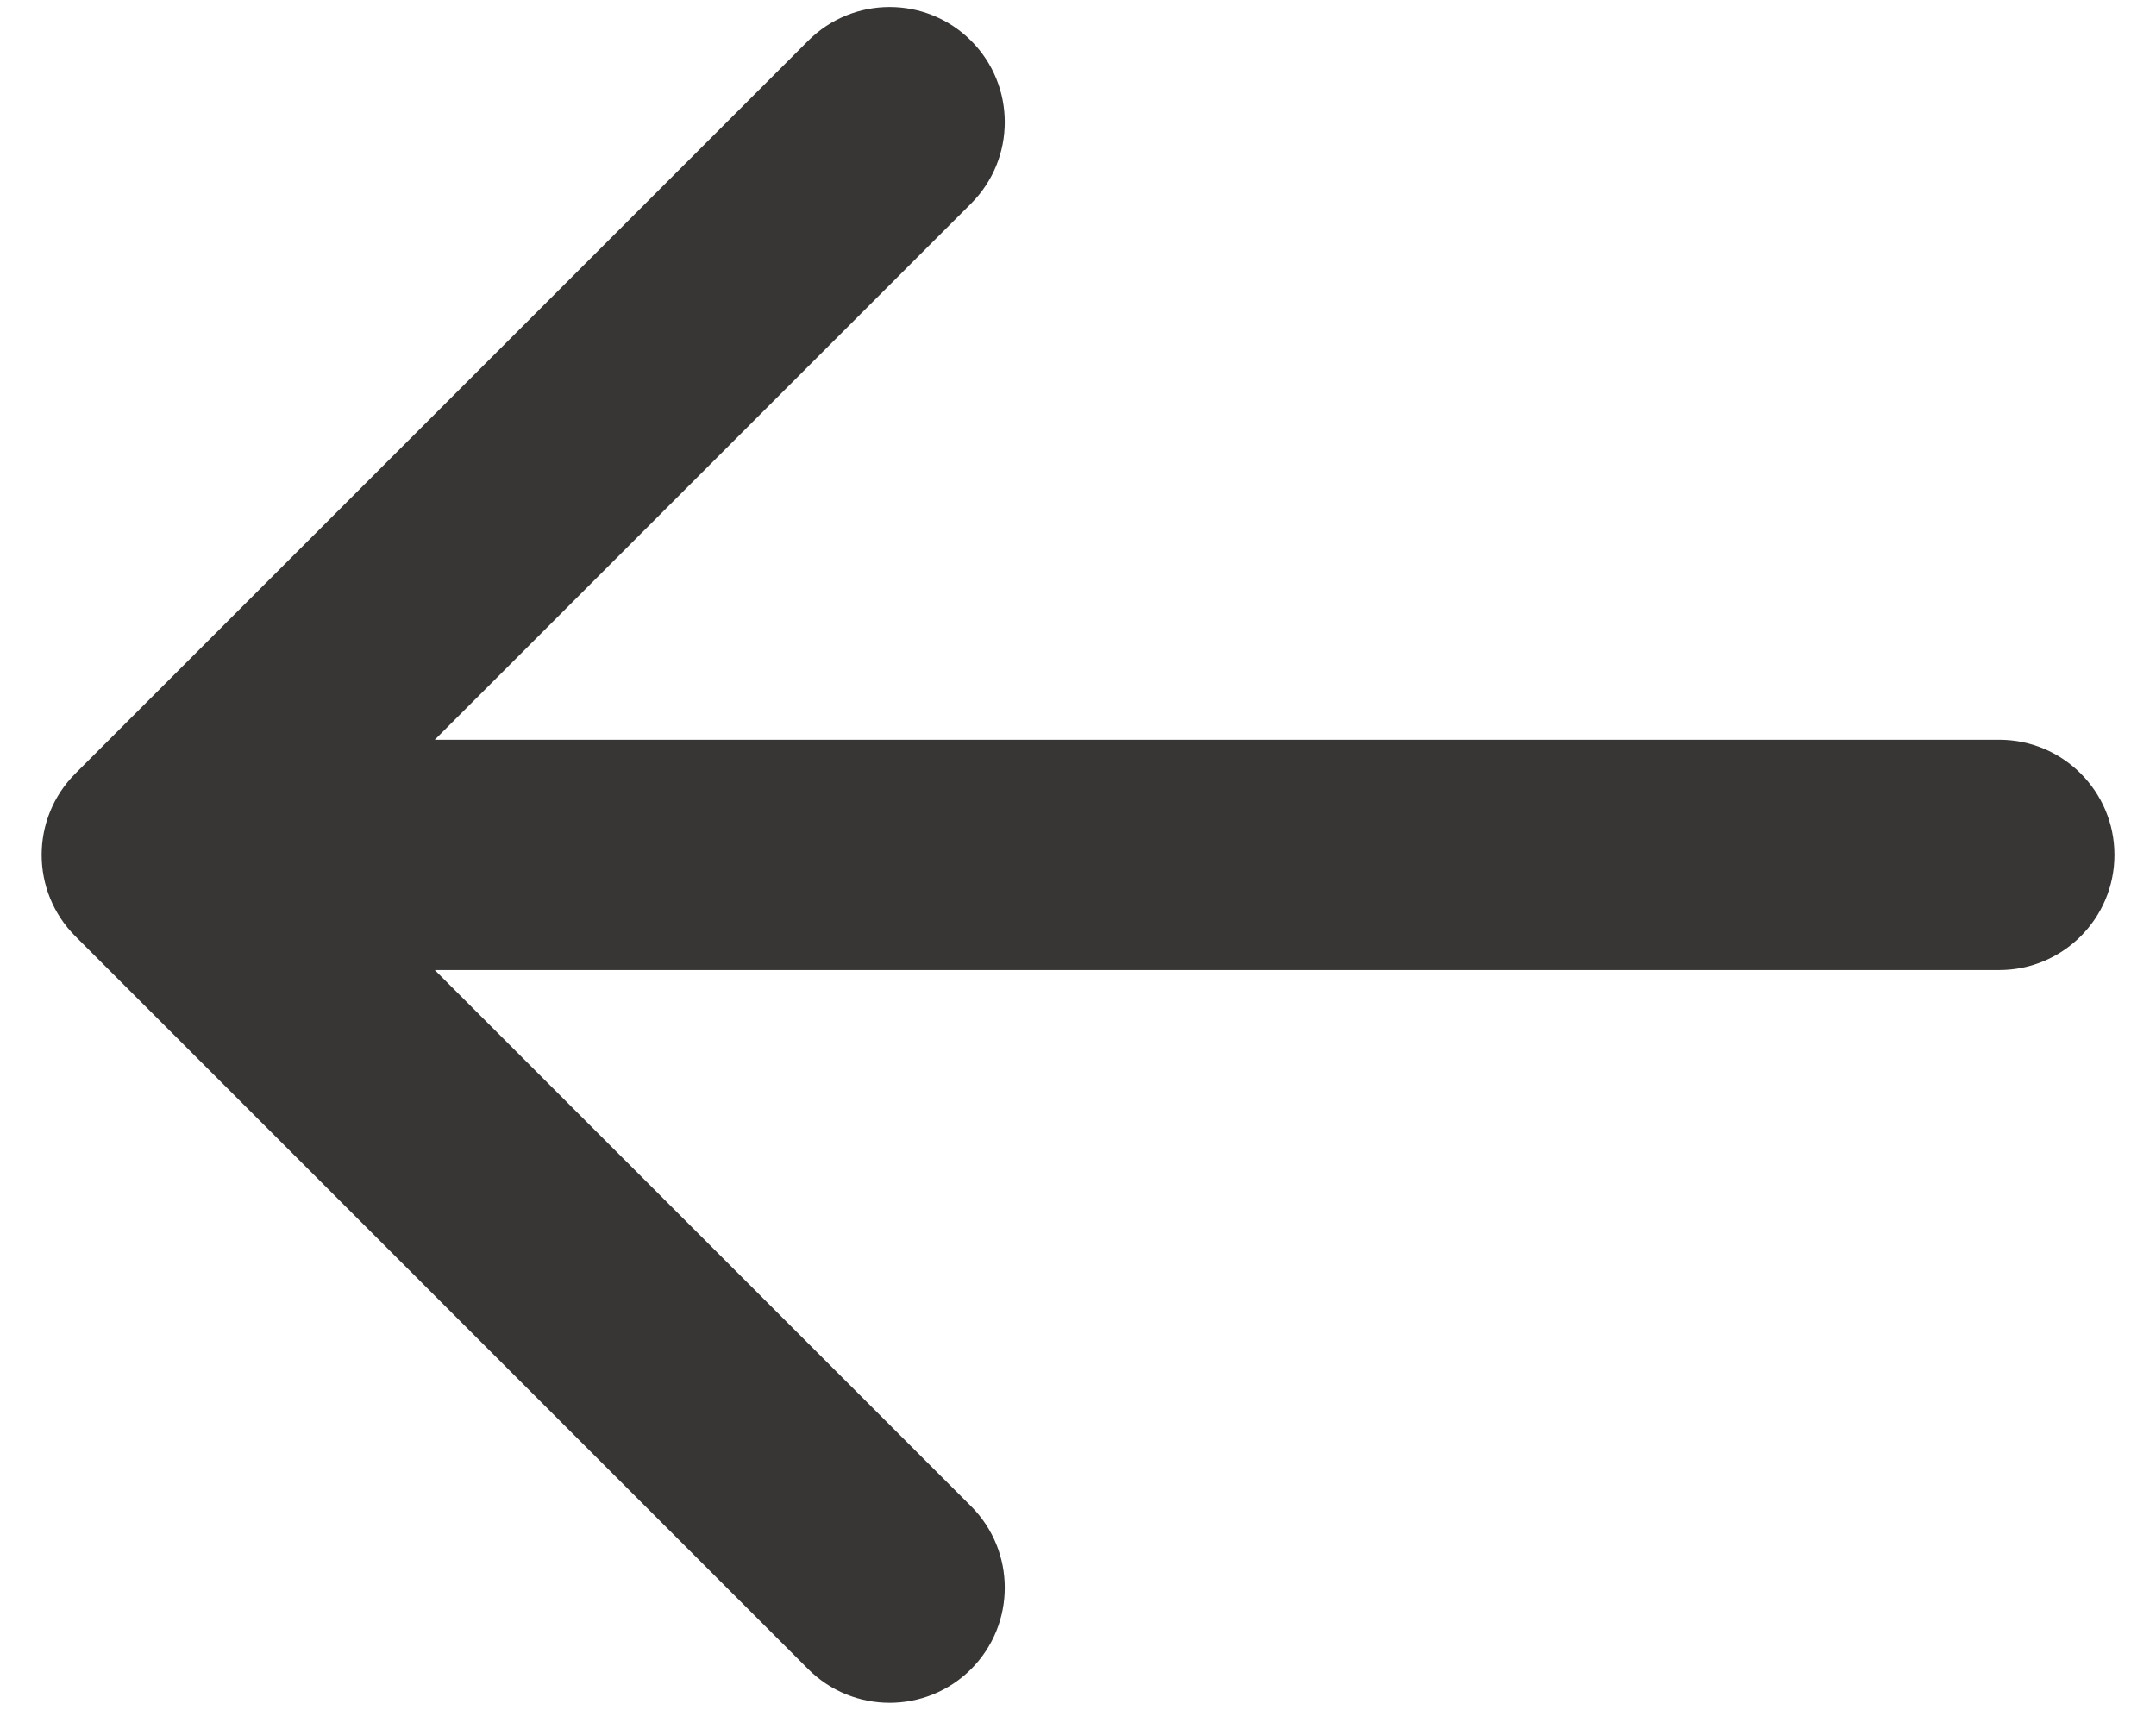 <svg width="29" height="23" viewBox="0 0 29 23" fill="none" xmlns="http://www.w3.org/2000/svg">
<path d="M26.892 9.951C27.747 9.951 28.441 10.645 28.441 11.5C28.441 12.355 27.747 13.049 26.892 13.049V9.951ZM1.014 12.595C0.409 11.99 0.409 11.01 1.014 10.405L10.871 0.548C11.476 -0.057 12.457 -0.057 13.062 0.548C13.666 1.152 13.666 2.133 13.062 2.738L4.299 11.5L13.062 20.262C13.666 20.867 13.666 21.848 13.062 22.453C12.457 23.057 11.476 23.057 10.871 22.453L1.014 12.595ZM26.892 13.049H2.109V9.951H26.892V13.049Z" fill="#383634"/>
</svg>
